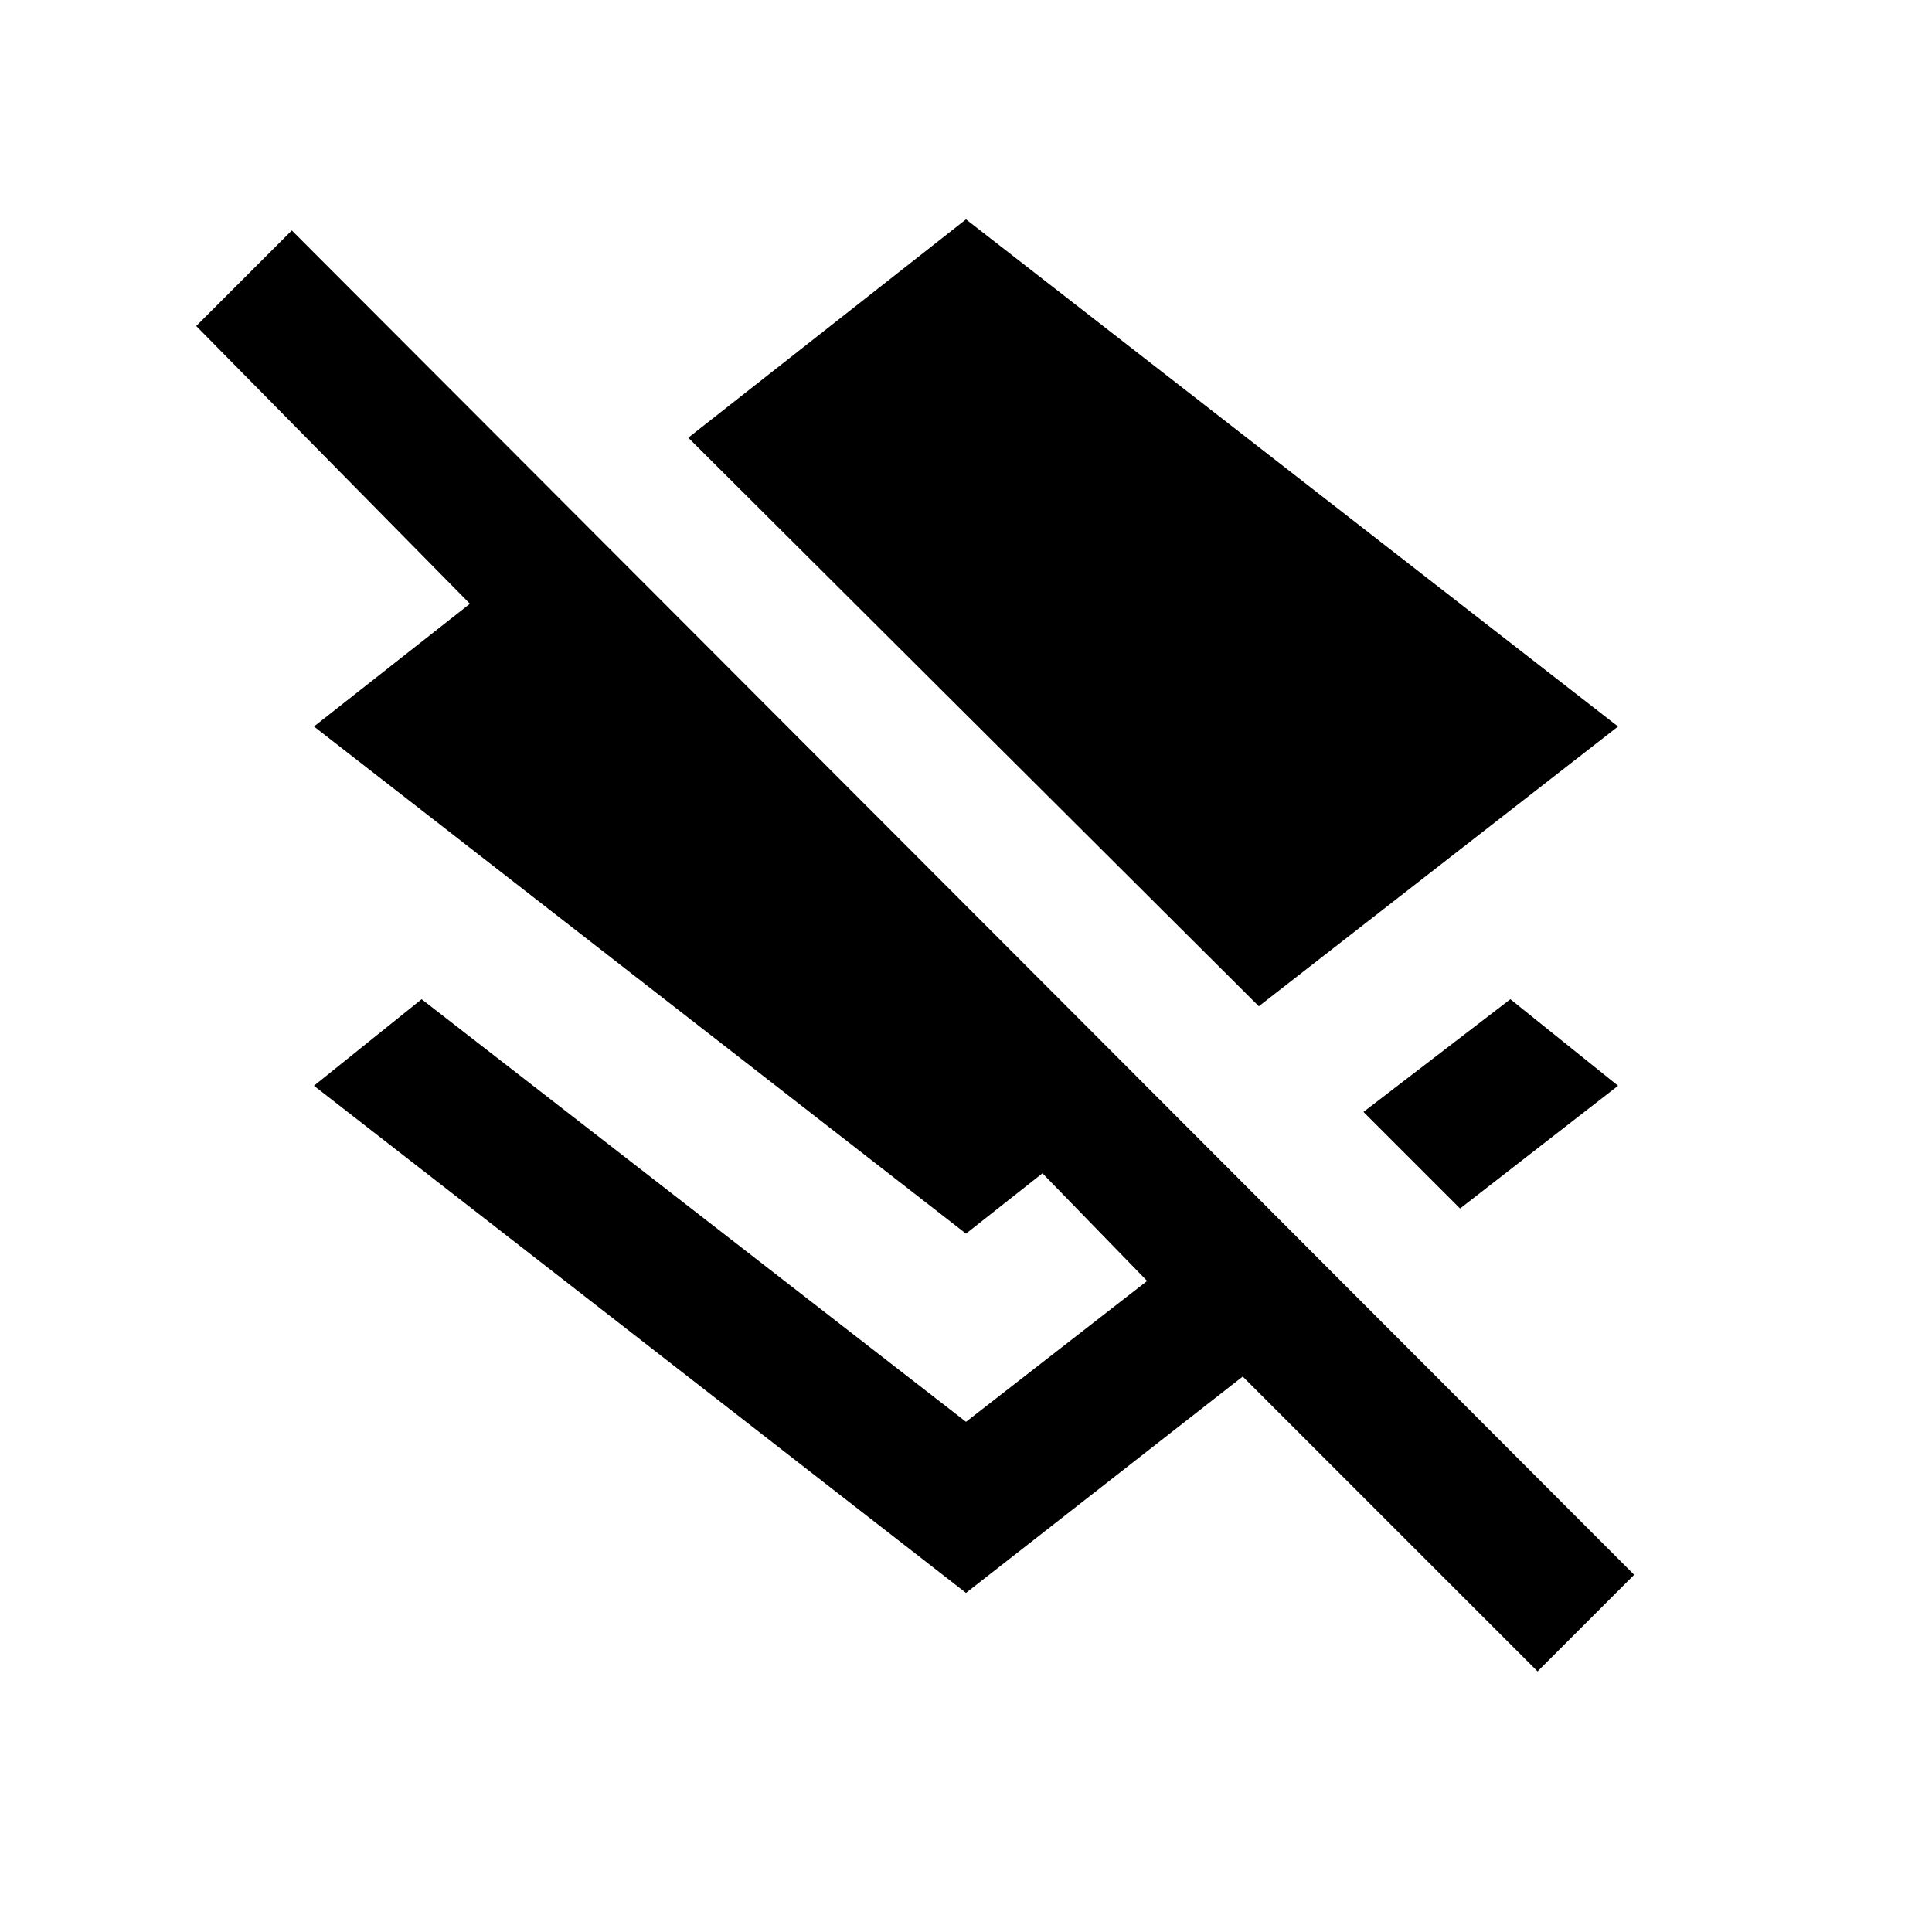 <svg xmlns="http://www.w3.org/2000/svg" height="20" viewBox="0 -960 960 960" width="20"><path d="M625.5-460 342-742.5 480-851l324 252-178.5 139Zm100 100.5-48-48 73-56 53.5 43-78.5 61Zm38.5 230L617.5-276 480-168.5l-324-252 53.5-43 270.5 210 90-70-52-53.5-38 30-324-252 77.5-61-136-138 47.5-47.5 667 668-48 48Z"/></svg>